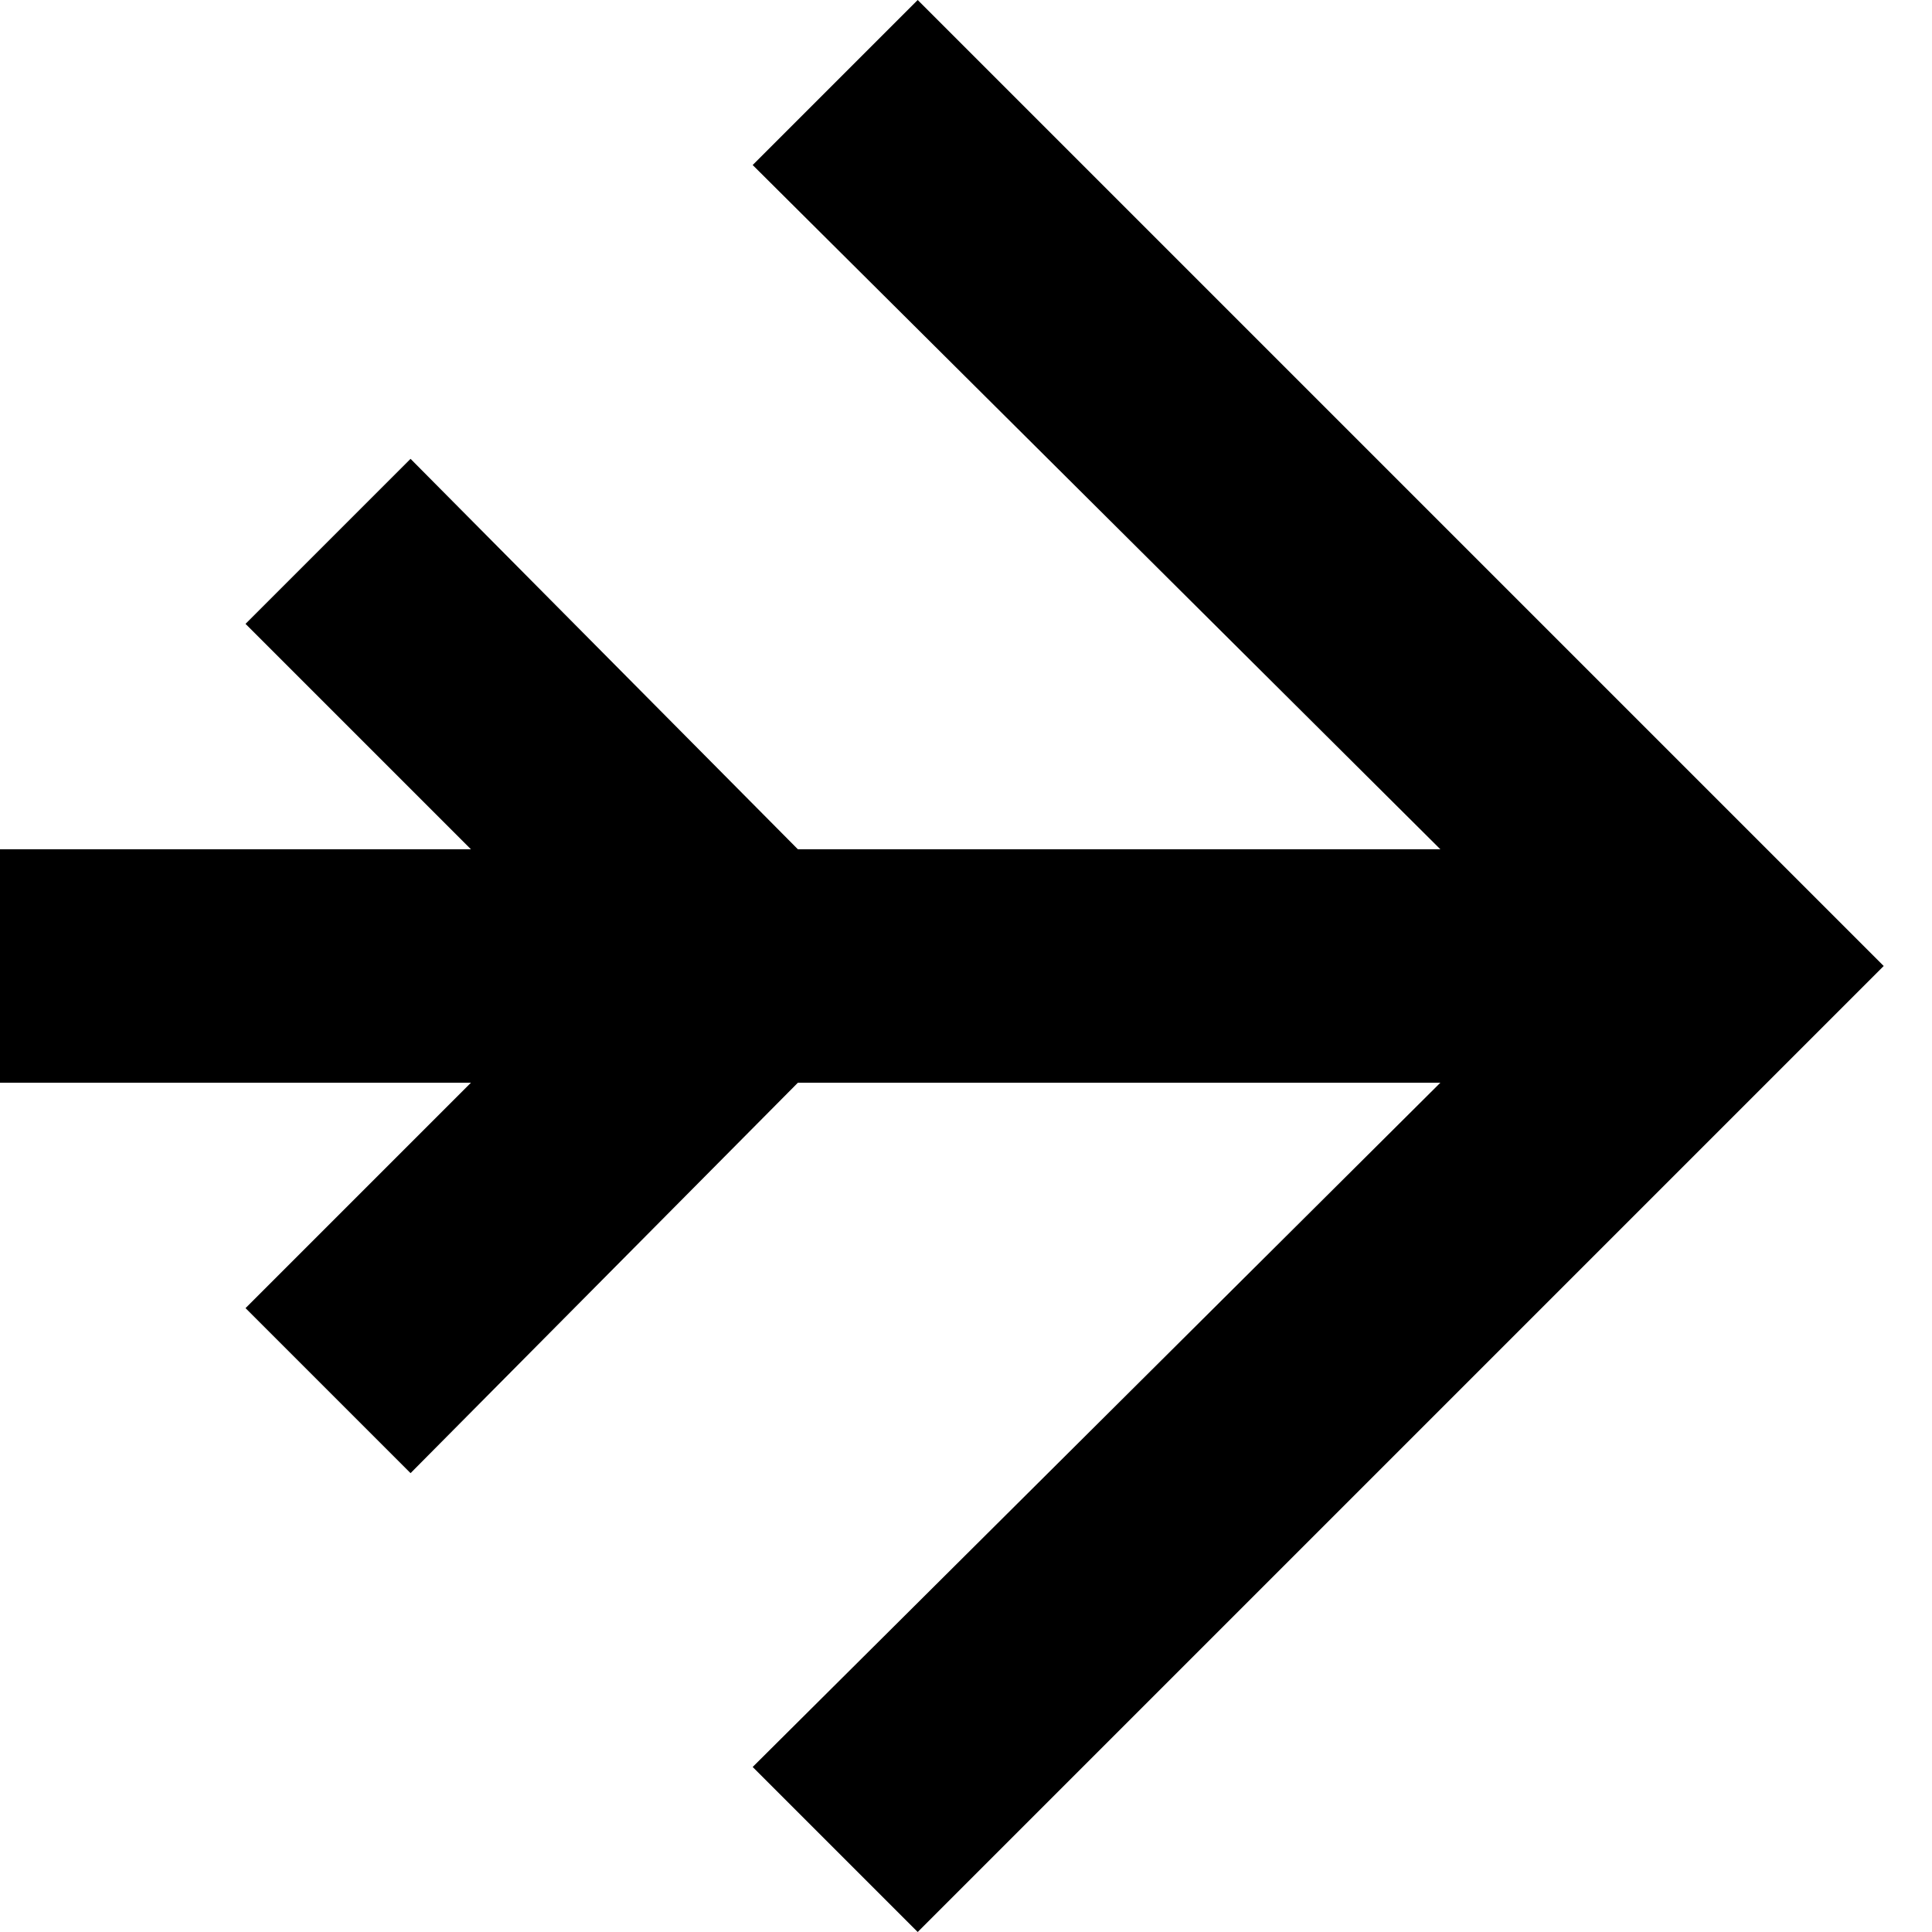 <svg width="48" height="48" xmlns="http://www.w3.org/2000/svg">
 <title>menu_main_black</title>

 <g>
  <title>background</title>
  <rect fill="none" id="canvas_background" height="50" width="50" y="-1" x="-1"/>
 </g>
 <g>
  <title>Layer 1</title>
  <polygon points="22.8,48 18.7,43.9 38.7,24 18.7,4.1 22.8,0 46.8,24  " id="svg_1"/>
  <polygon points="10.2,36.6 6.1,32.5 14.6,24 6.1,15.5 10.2,11.4 22.7,24  " id="svg_2"/>
  <rect height="5.8" width="42.4" y="21.1" id="svg_3"/>
 </g>
</svg>